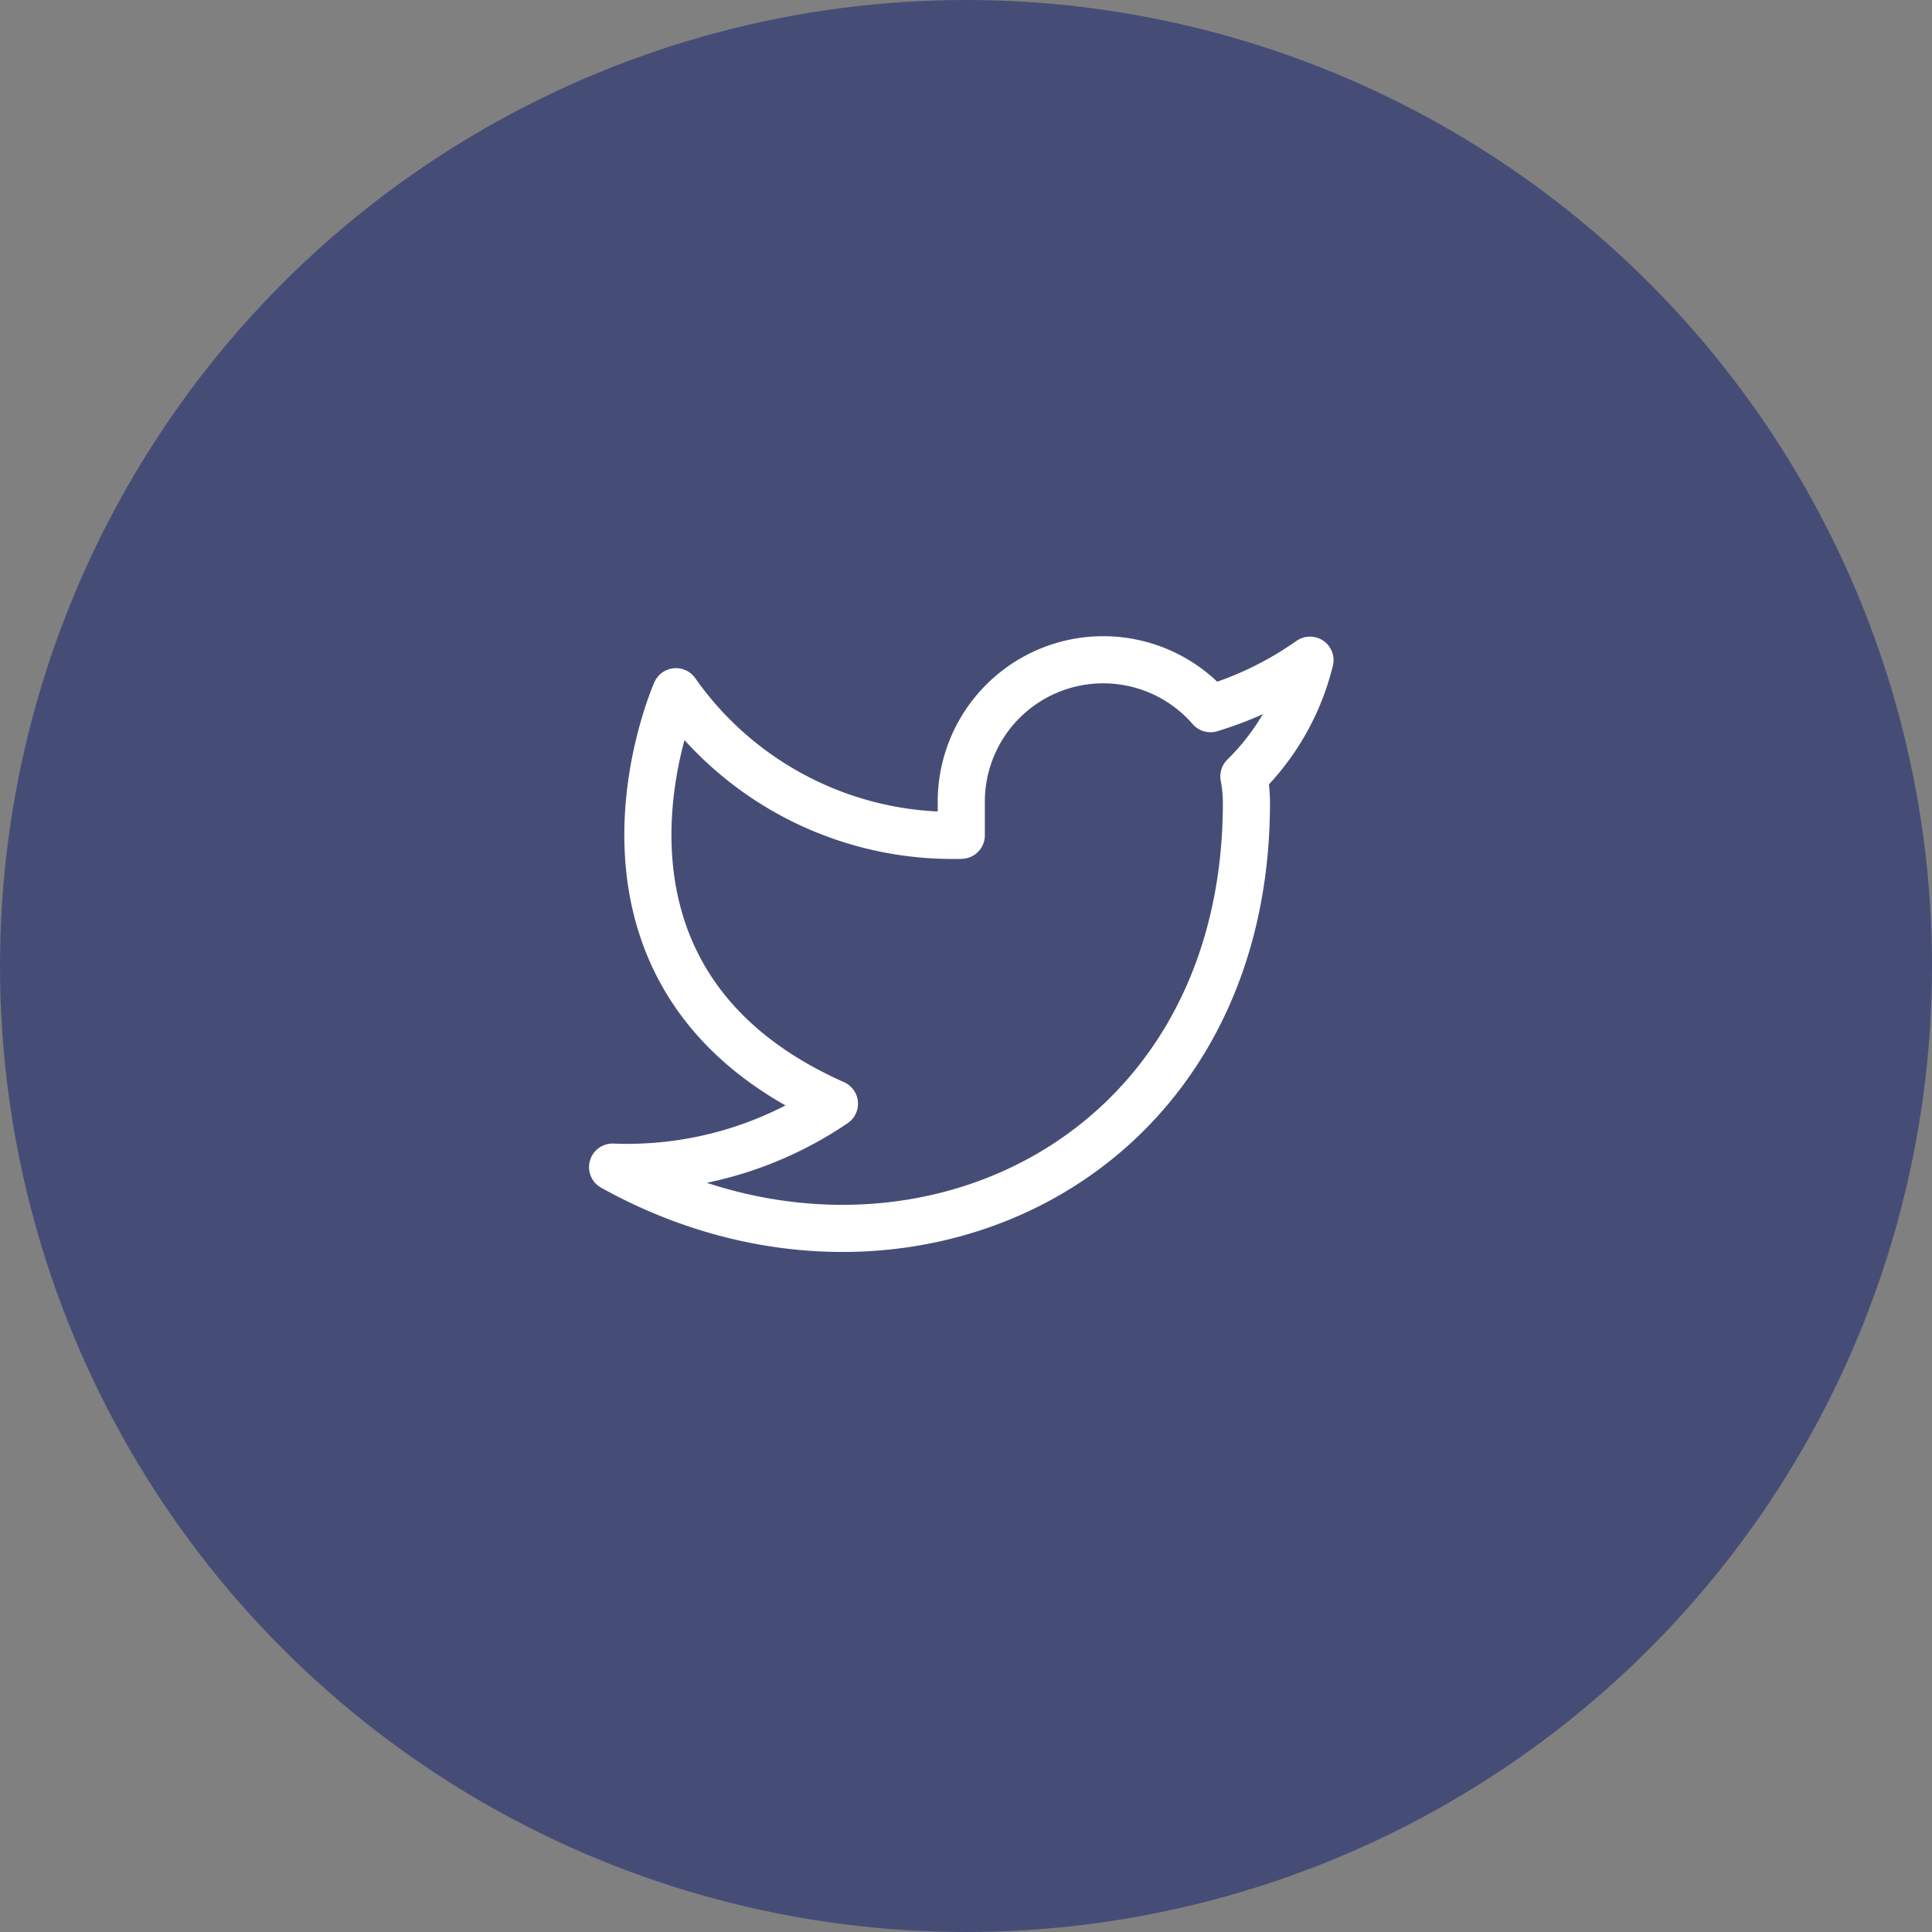 <svg xmlns="http://www.w3.org/2000/svg" width="41" height="41" viewBox="0 0 41 41">
  <rect x="0" y="0" width="41" height="41" fill="#808080" stroke="none"/>
  <g id="Group_1750" data-name="Group 1750" transform="translate(-372 -5030)">
    <circle id="Ellipse_999" data-name="Ellipse 999" cx="20.5" cy="20.5" r="20.5" transform="translate(372 5030)" fill="#454d77"/>
    <g id="twitter" transform="translate(384 5041.01)">
      <path id="Path_10" data-name="Path 10" d="M15.8,3a7.331,7.331,0,0,1-2.112,1.029A3.013,3.013,0,0,0,8.4,6.043v.673A7.17,7.17,0,0,1,2.345,3.669s-2.69,6.053,3.363,8.743A7.829,7.829,0,0,1,1,13.758c6.053,3.363,13.451,0,13.451-7.734a3.027,3.027,0,0,0-.054-.558A5.192,5.192,0,0,0,15.8,3Z" transform="translate(0 0)" fill="none" stroke="#fff" stroke-linecap="round" stroke-linejoin="round" stroke-width="1"/>
    </g>
  </g>
</svg>
